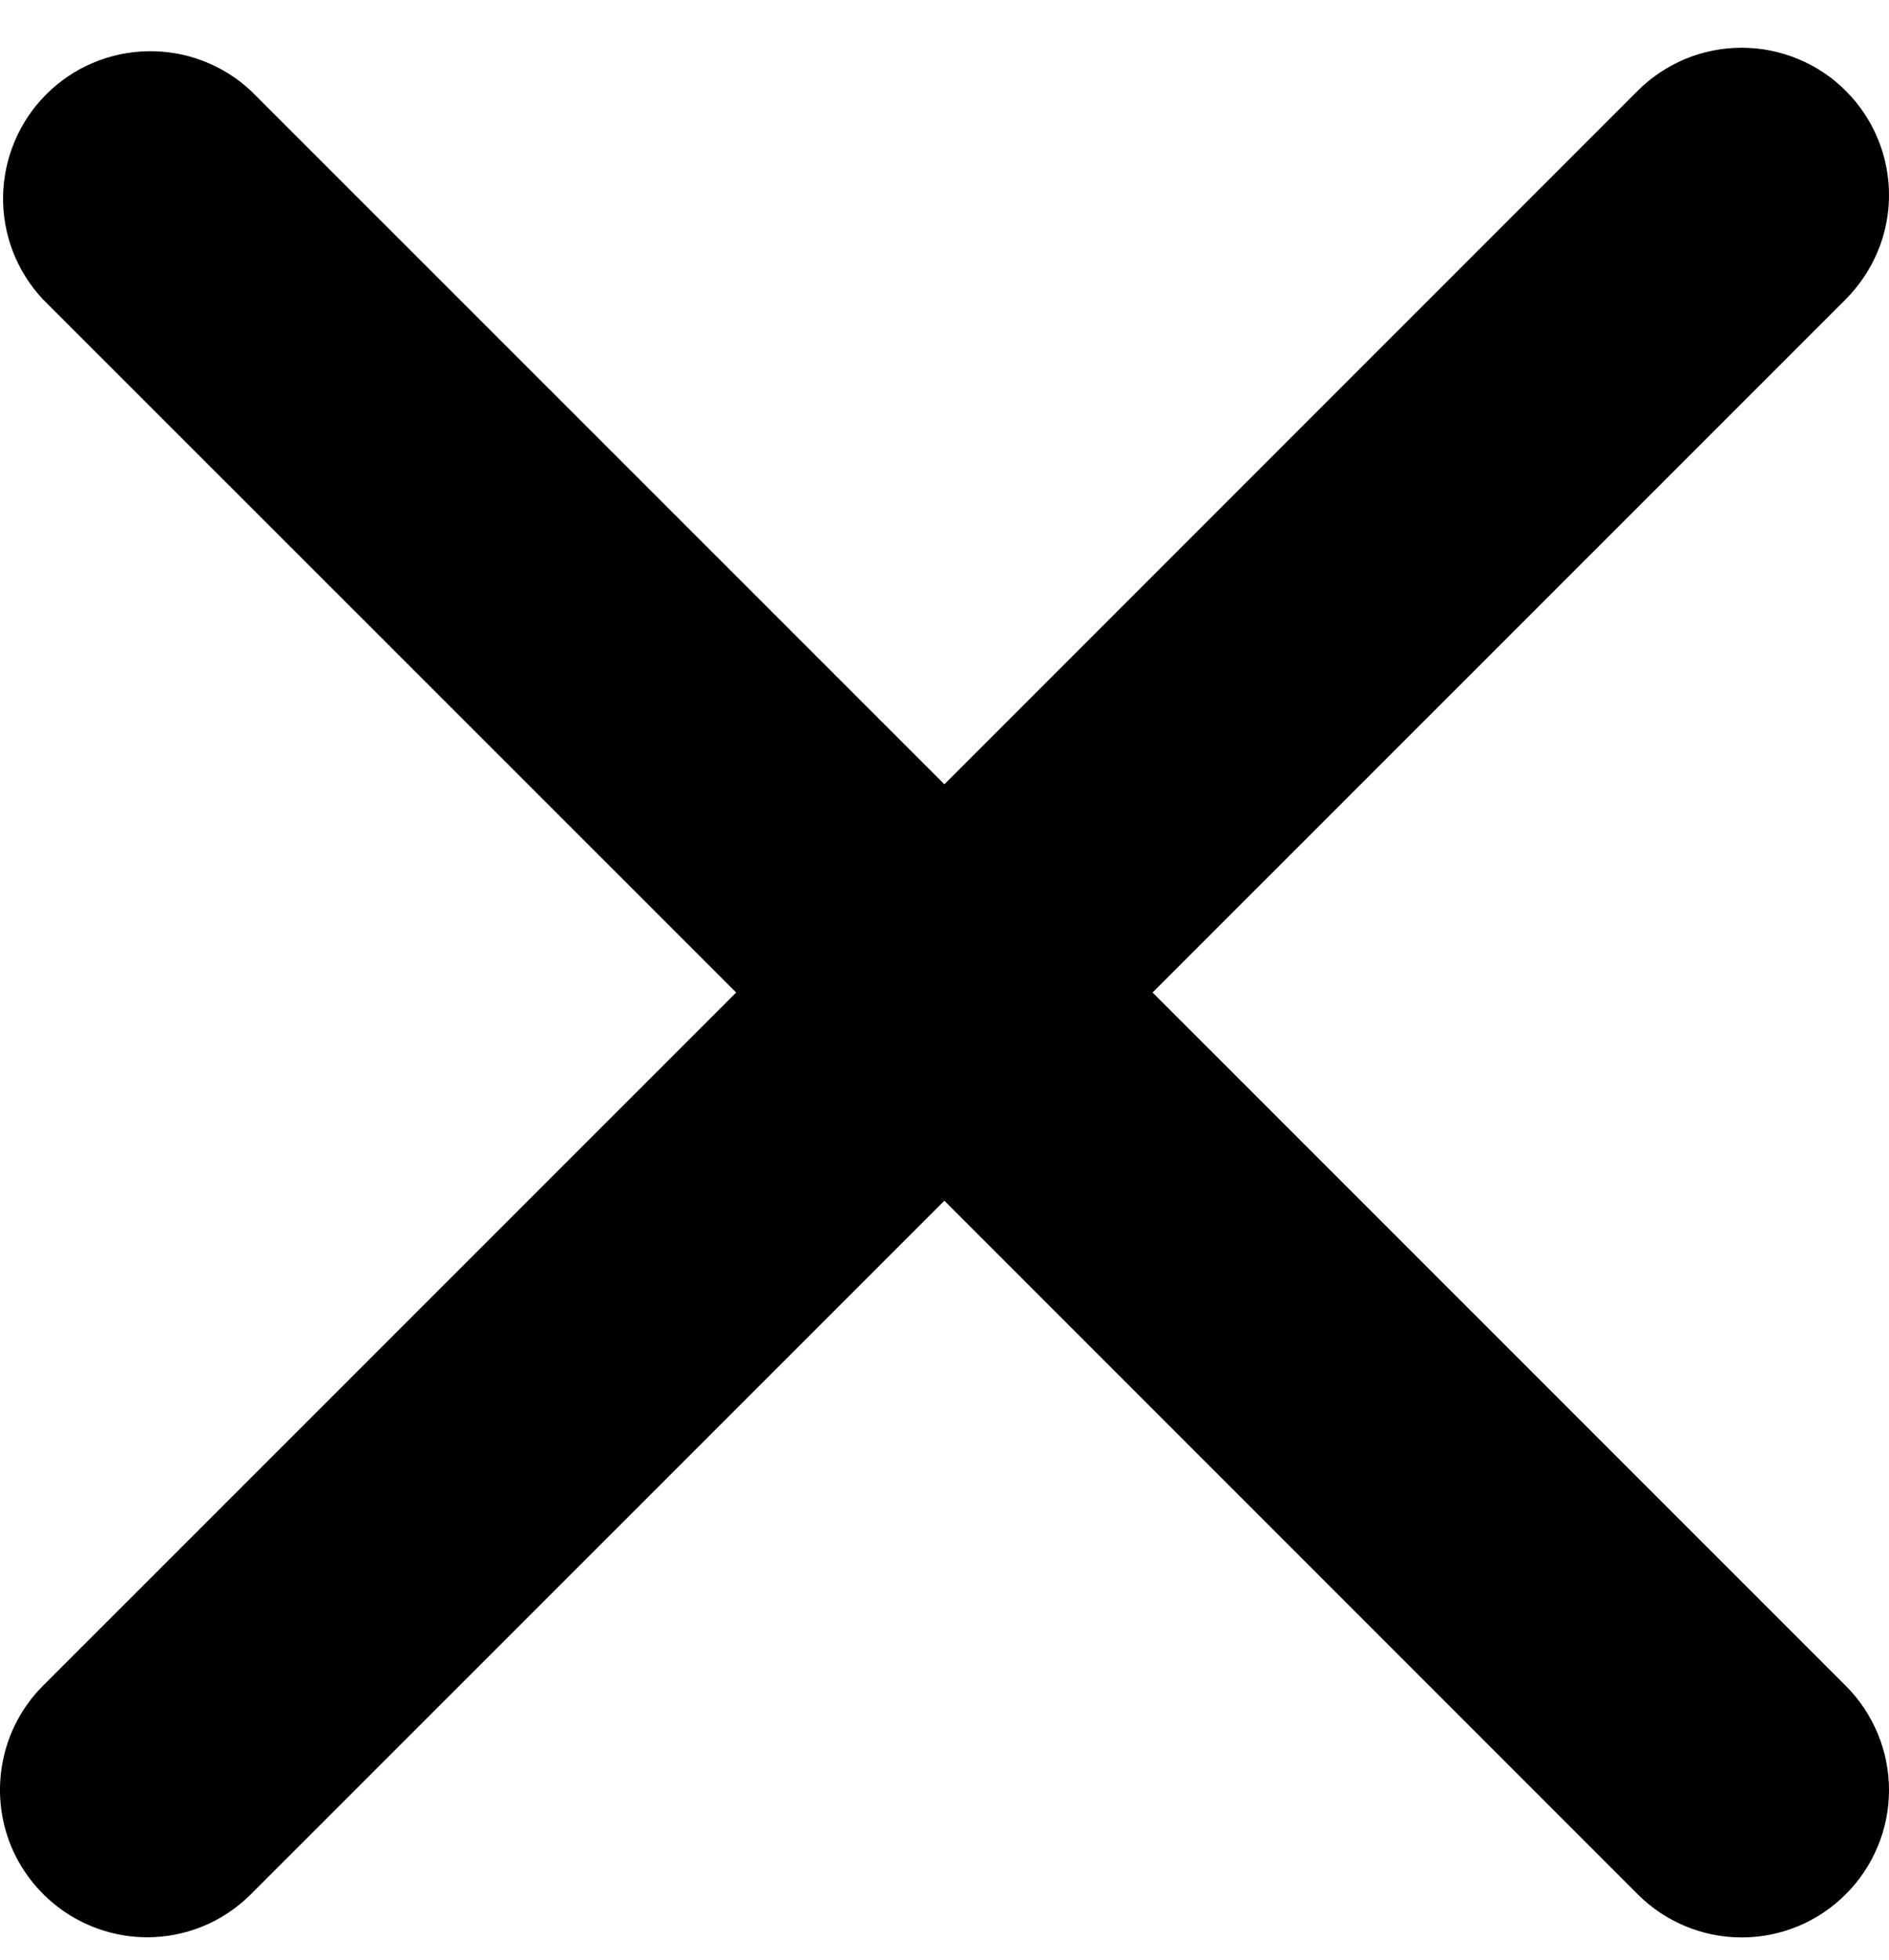 <svg width="27" height="28" viewBox="0 0 27 28" fill="current" xmlns="http://www.w3.org/2000/svg">
<path fill-rule="evenodd" clip-rule="evenodd" d="M16.474 14.181L26.383 4.275C26.577 4.079 26.733 3.847 26.839 3.592C26.946 3.337 27 3.063 27 2.787C27 2.511 26.946 2.237 26.84 1.982C26.733 1.726 26.579 1.494 26.383 1.299C26.188 1.103 25.957 0.948 25.701 0.843C25.446 0.737 25.171 0.682 24.896 0.682C24.619 0.682 24.345 0.736 24.089 0.842C23.835 0.948 23.602 1.103 23.407 1.298L13.498 11.206L3.587 1.298C3.188 0.925 2.66 0.722 2.114 0.732C1.567 0.741 1.047 0.962 0.661 1.348C0.275 1.734 0.054 2.256 0.044 2.802C0.035 3.348 0.238 3.876 0.612 4.275L10.522 14.181L0.612 24.088C0.319 24.383 0.119 24.758 0.04 25.165C-0.041 25.573 0.001 25.995 0.159 26.379C0.319 26.763 0.589 27.091 0.934 27.323C1.278 27.554 1.685 27.678 2.1 27.68C2.639 27.68 3.177 27.475 3.587 27.064L13.498 17.156L23.407 27.064C23.602 27.26 23.835 27.416 24.089 27.521C24.345 27.628 24.619 27.682 24.894 27.682C25.171 27.682 25.445 27.628 25.701 27.521C25.955 27.416 26.188 27.26 26.383 27.064C26.579 26.869 26.733 26.637 26.839 26.382C26.946 26.126 27 25.853 27 25.576C27 25.3 26.946 25.026 26.839 24.771C26.733 24.515 26.579 24.283 26.383 24.088L16.474 14.181Z" fill="current"/>
</svg>
